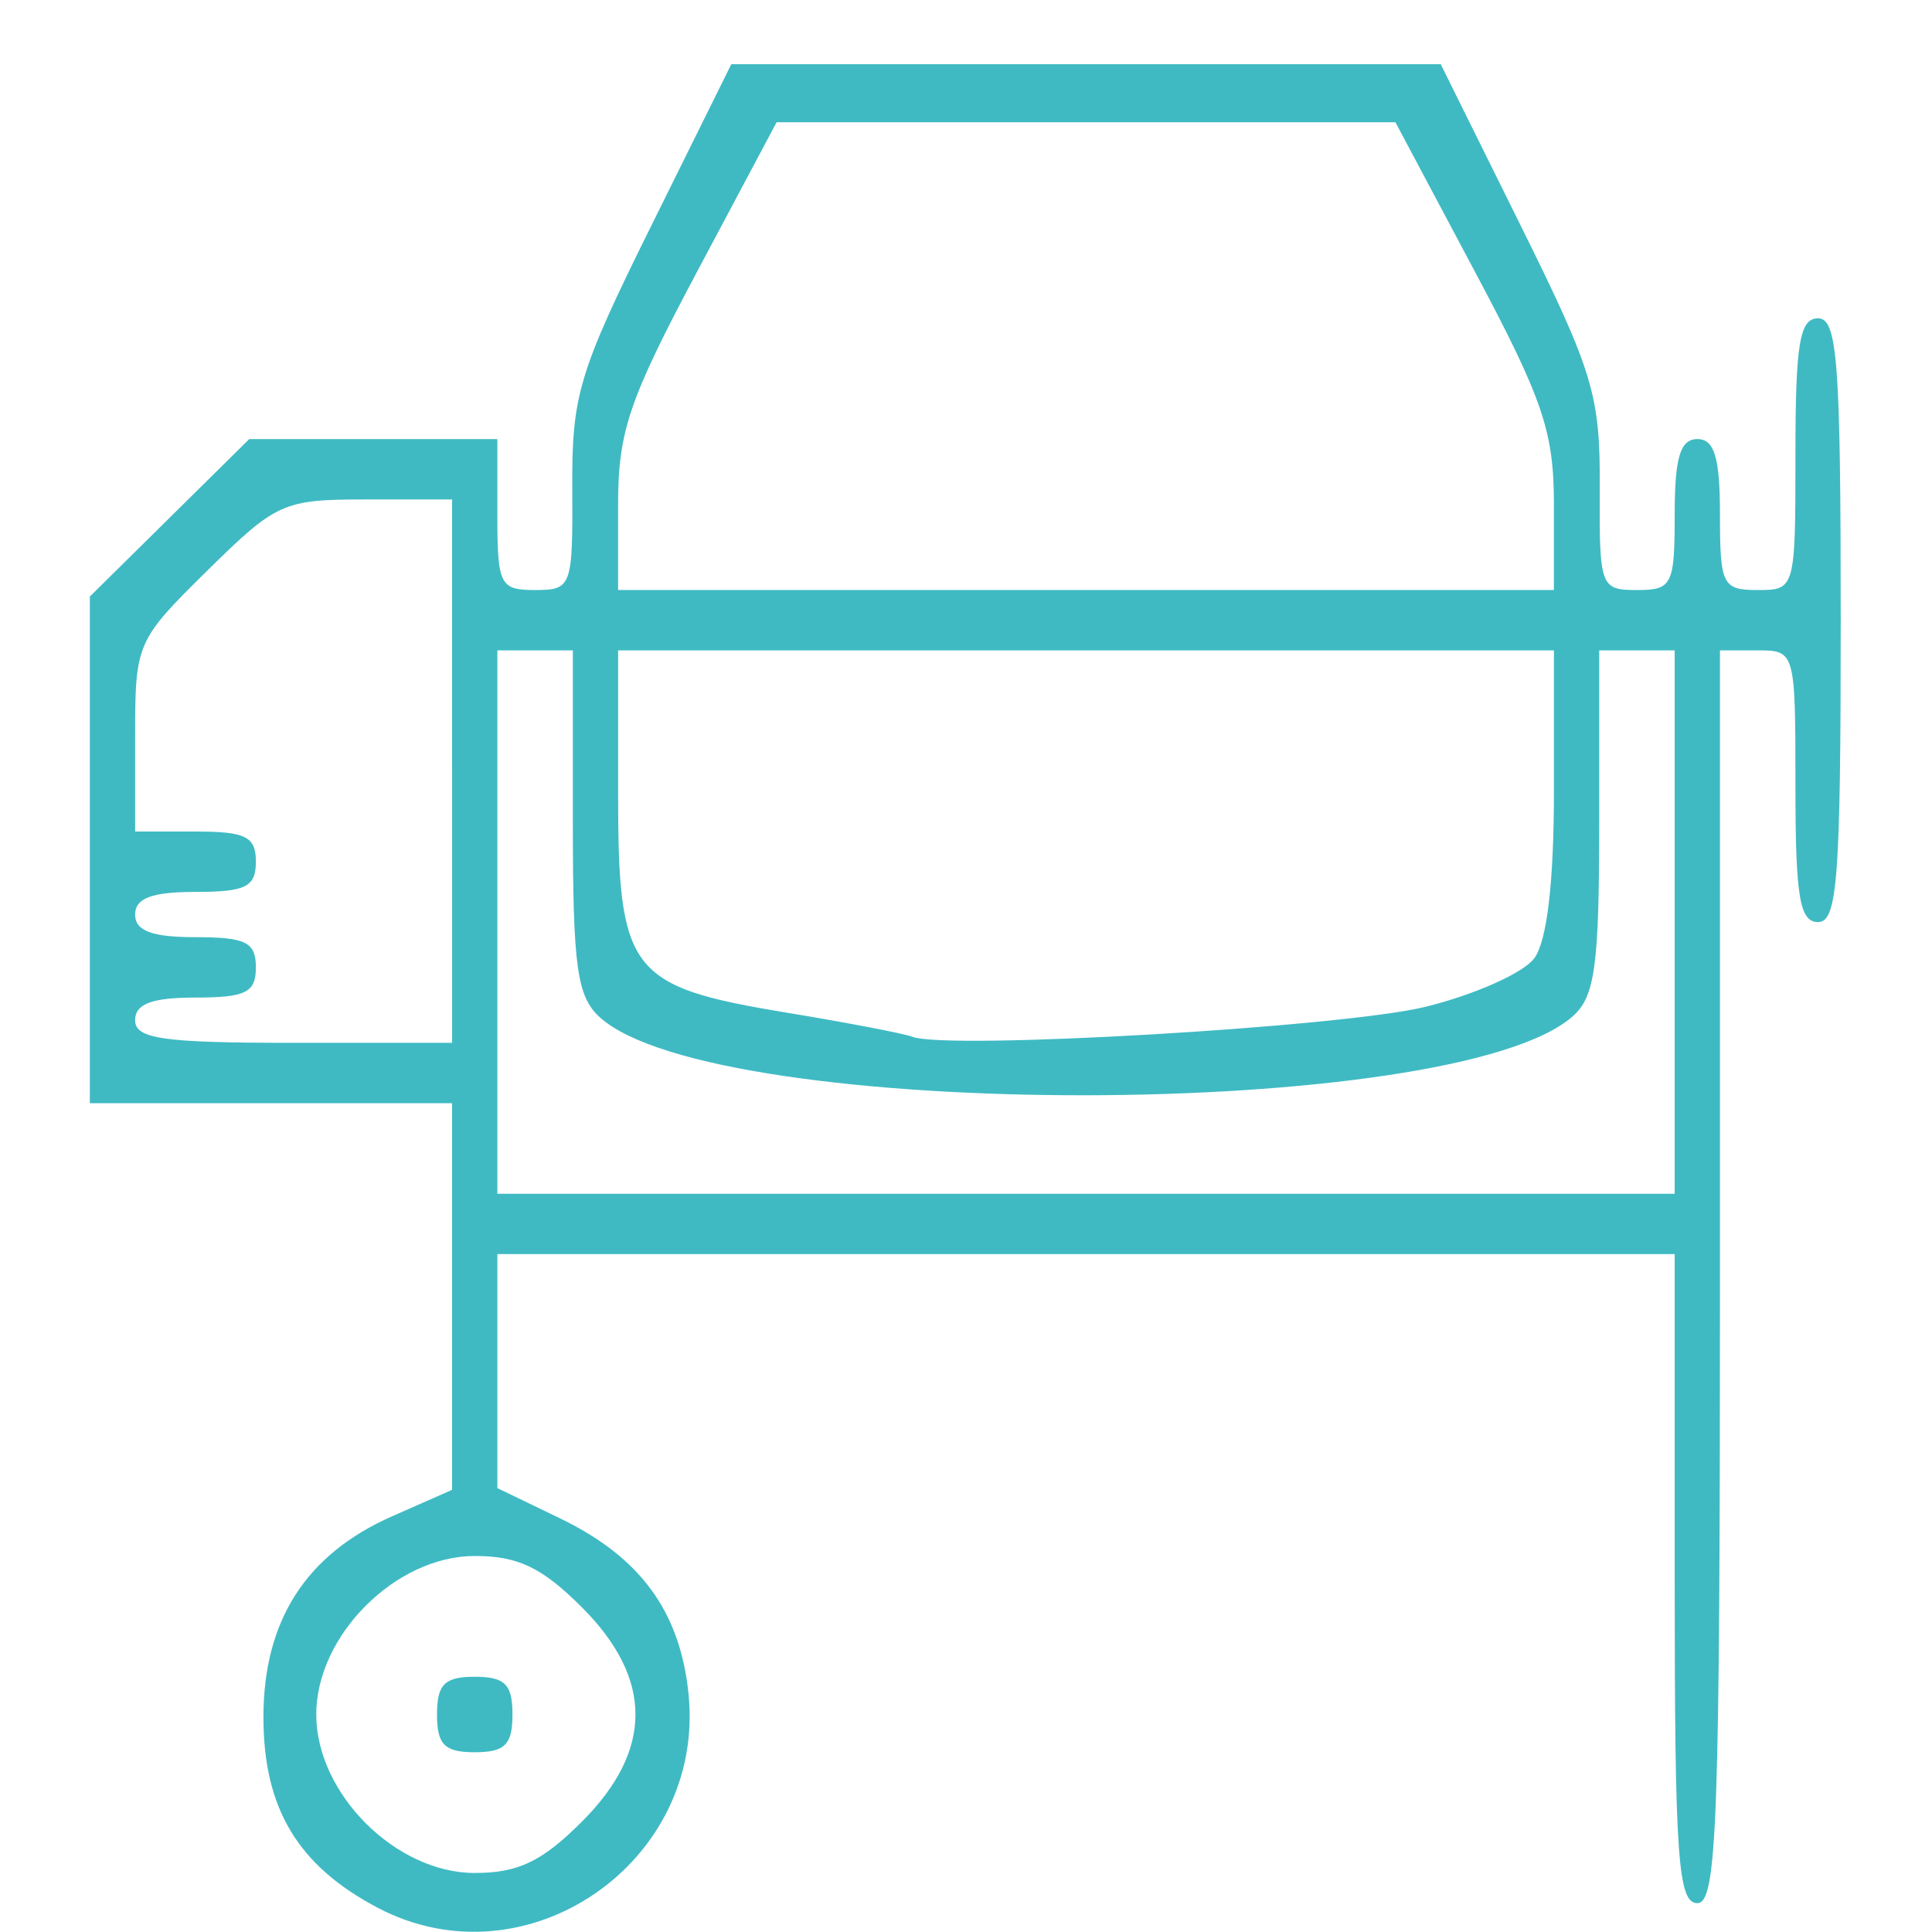 <?xml version="1.0" encoding="UTF-8" standalone="no"?>
<svg
   xmlns:dc="http://purl.org/dc/elements/1.1/"
   xmlns:cc="http://creativecommons.org/ns#"
   xmlns:rdf="http://www.w3.org/1999/02/22-rdf-syntax-ns#"
   xmlns:svg="http://www.w3.org/2000/svg"
   xmlns="http://www.w3.org/2000/svg"
   xmlns:sodipodi="http://sodipodi.sourceforge.net/DTD/sodipodi-0.dtd"
   xmlns:inkscape="http://www.inkscape.org/namespaces/inkscape"
   viewBox="0 0 120 120"
   height="120"
   width="120"
   version="1.1"
   id="svg3378"
   inkscape:version="0.91 r13725"
   sodipodi:docname="2.svg">
  <sodipodi:namedview
     pagecolor="#ffffff"
     bordercolor="#666666"
     borderopacity="1"
     objecttolerance="10"
     gridtolerance="10"
     guidetolerance="10"
     inkscape:pageopacity="0"
     inkscape:pageshadow="2"
     inkscape:window-width="1366"
     inkscape:window-height="715"
     id="namedview6"
     showgrid="false"
     inkscape:zoom="4.0688858"
     inkscape:cx="117.04403"
     inkscape:cy="30.088524"
     inkscape:window-x="272"
     inkscape:window-y="1072"
     inkscape:window-maximized="1"
     inkscape:current-layer="svg3378" />
  <defs
     id="defs3382" />
  <path
     id="path3388"
     d="m 23.46,118.495 c -4.96,-2.61 -7.098,-6.176 -7.098,-11.839 0,-5.99 2.642,-10.116 7.991,-12.476 l 3.727,-1.644 0,-12.007 0,-12.007 -11.25,0 -11.25,0 0,-15.735 0,-15.735 4.951,-4.89 4.951,-4.89 7.705,0 7.705,0 0,4.688 c 0,4.375 0.156,4.688 2.344,4.688 2.272,0 2.343,-0.194 2.31,-6.328 -0.031,-5.786 0.391,-7.185 4.922,-16.331 l 4.956,-10.003 22.031,0 22.031,0 4.956,10.003 c 4.531,9.146 4.953,10.545 4.922,16.331 -0.033,6.134 0.038,6.328 2.31,6.328 2.188,0 2.344,-0.312 2.344,-4.688 0,-3.542 0.344,-4.688 1.406,-4.688 1.063,0 1.406,1.146 1.406,4.688 0,4.375 0.156,4.688 2.344,4.688 2.326,0 2.344,-0.062 2.344,-8.438 0,-6.875 0.26,-8.438 1.406,-8.438 1.203,0 1.406,2.708 1.406,18.75 0,16.042 -0.203,18.75 -1.406,18.75 -1.146,0 -1.406,-1.562 -1.406,-8.438 0,-8.375 -0.017,-8.438 -2.344,-8.438 l -2.344,0 0,38.906 c 0,33.958 -0.179,38.906 -1.406,38.906 -1.206,0 -1.406,-2.865 -1.406,-20.156 l 0,-20.156 -36.562,0 -36.563,0 0,7.267 0,7.267 3.884,1.874 c 4.994,2.409 7.467,5.786 7.989,10.908 1.067,10.47 -10.08,18.139 -19.306,13.283 z m 12.683,-5.348 c 4.435,-4.435 4.435,-8.878 0,-13.313 -2.476,-2.476 -3.961,-3.188 -6.656,-3.188 -4.909,0 -9.844,4.935 -9.844,9.844 0,4.909 4.935,9.844 9.844,9.844 2.695,0 4.18,-0.711 6.656,-3.188 z m -9,-6.656 c 0,-1.875 0.469,-2.344 2.344,-2.344 1.875,0 2.344,0.469 2.344,2.344 0,1.875 -0.469,2.344 -2.344,2.344 -1.875,0 -2.344,-0.469 -2.344,-2.344 z m 76.875,-49.219 0,-16.875 -2.344,0 -2.344,0 0,10.636 c 0,8.951 -0.26,10.866 -1.641,12.089 -7.344,6.507 -53.258,6.557 -60.43,0.066 -1.426,-1.29 -1.679,-3.124 -1.679,-12.156 l 0,-10.636 -2.344,0 -2.344,0 0,16.875 0,16.875 36.563,0 36.562,0 0,-16.875 z m -75.938,-9.375 0,-16.875 -5.358,0 c -5.127,0 -5.552,0.191 -9.844,4.418 -4.411,4.345 -4.485,4.515 -4.485,10.313 l 0,5.895 3.75,0 c 3.125,0 3.75,0.312 3.75,1.875 0,1.562 -0.625,1.875 -3.75,1.875 -2.708,0 -3.75,0.391 -3.75,1.406 0,1.016 1.042,1.406 3.75,1.406 3.125,0 3.75,0.312 3.75,1.875 0,1.562 -0.625,1.875 -3.75,1.875 -2.708,0 -3.75,0.391 -3.75,1.406 0,1.161 1.719,1.406 9.844,1.406 l 9.844,0 0,-16.875 z m 60.423,14.646 c 3.069,-0.749 6.127,-2.112 6.797,-3.027 0.791,-1.082 1.217,-4.717 1.217,-10.392 l 0,-8.727 -29.062,0 -29.063,0 0,8.906 c 0,11.082 0.688,11.977 10.443,13.59 3.795,0.627 7.322,1.304 7.838,1.504 2.147,0.832 26.681,-0.597 31.83,-1.854 z m 8.014,-31.171 c 0,-4.564 -0.663,-6.522 -4.922,-14.526 l -4.922,-9.251 -19.219,0 -19.219,0 -4.922,9.251 c -4.258,8.004 -4.922,9.962 -4.922,14.526 l 0,5.275 29.063,0 29.062,0 0,-5.275 z"
     style="fill:#3fbac3"
     inkscape:connector-curvature="0" />
</svg>
